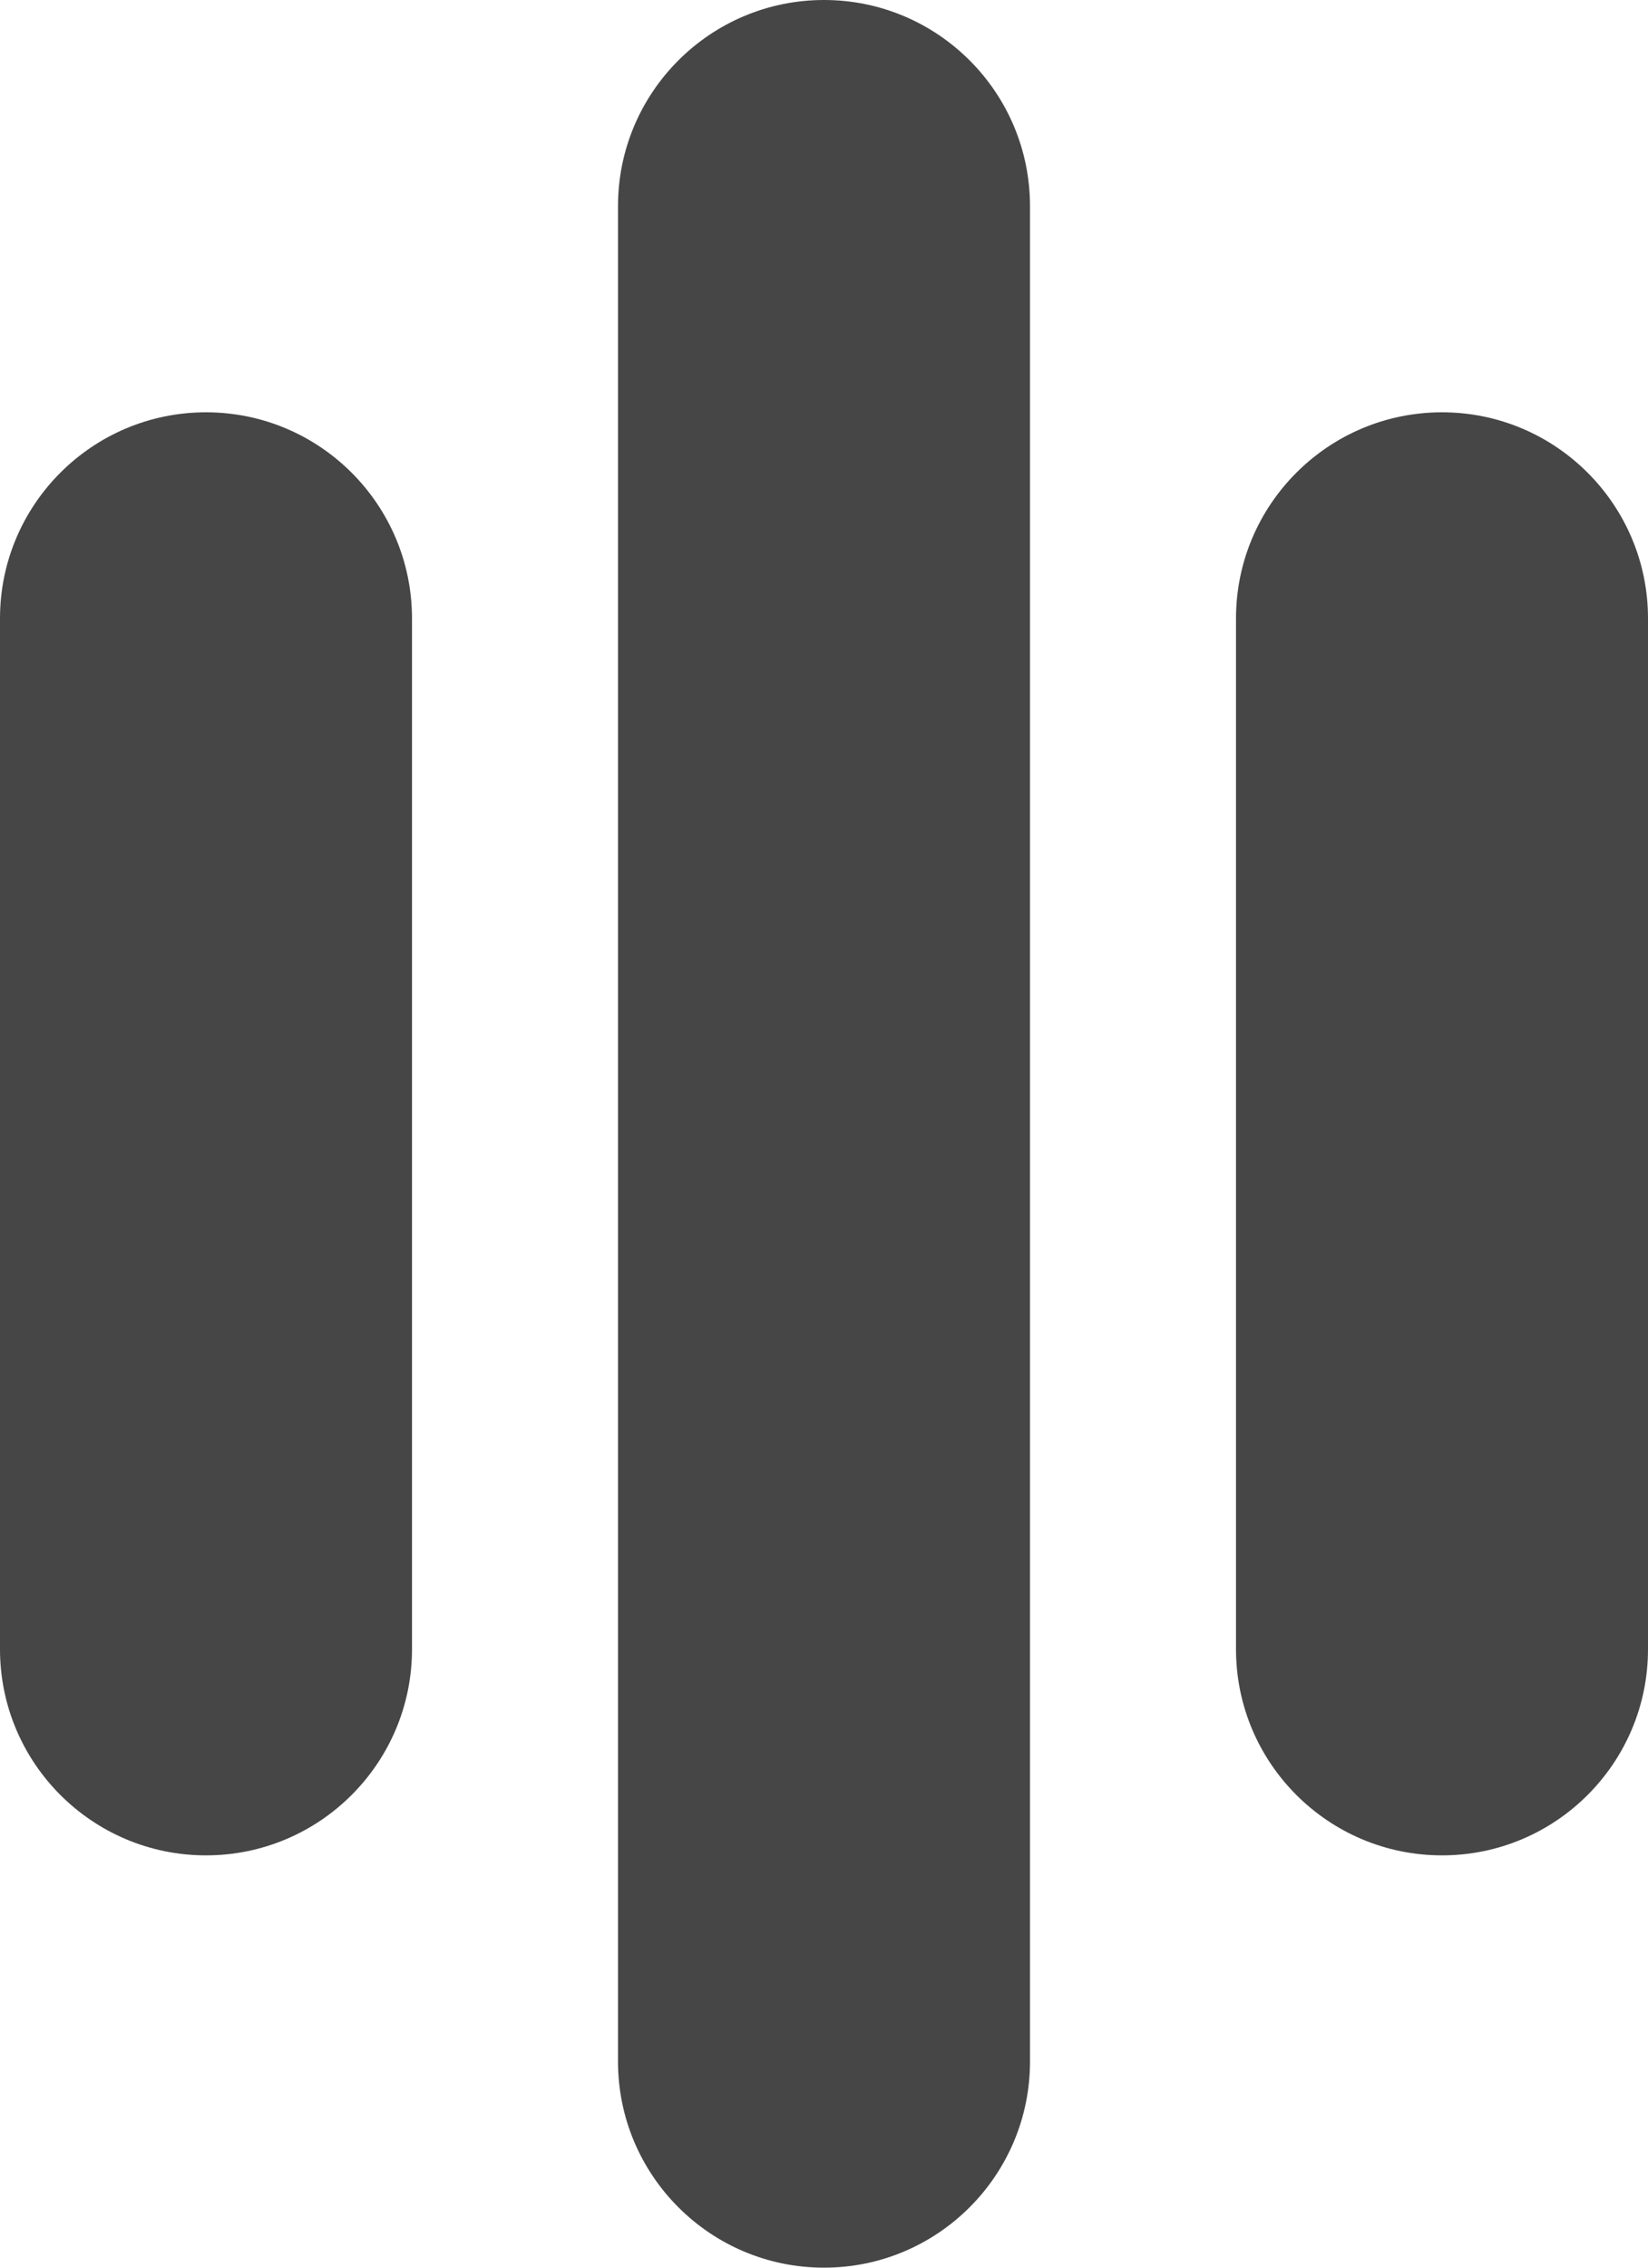 <svg width="8" height="11" viewBox="0 0 8 11" fill="none" xmlns="http://www.w3.org/2000/svg">
<path d="M3 1C3 0.448 3.448 0 4 0C4.552 0 5 0.448 5 1V10C5 10.552 4.552 11 4 11C3.448 11 3 10.552 3 10V1Z" fill="#464646"/>
<path d="M0 3C0 2.448 0.448 2 1 2C1.552 2 2 2.448 2 3V8C2 8.552 1.552 9 1 9C0.448 9 0 8.552 0 8V3Z" fill="#464646"/>
<path d="M6 3C6 2.448 6.448 2 7 2C7.552 2 8 2.448 8 3V8C8 8.552 7.552 9 7 9C6.448 9 6 8.552 6 8V3Z" fill="#464646"/>
</svg>
